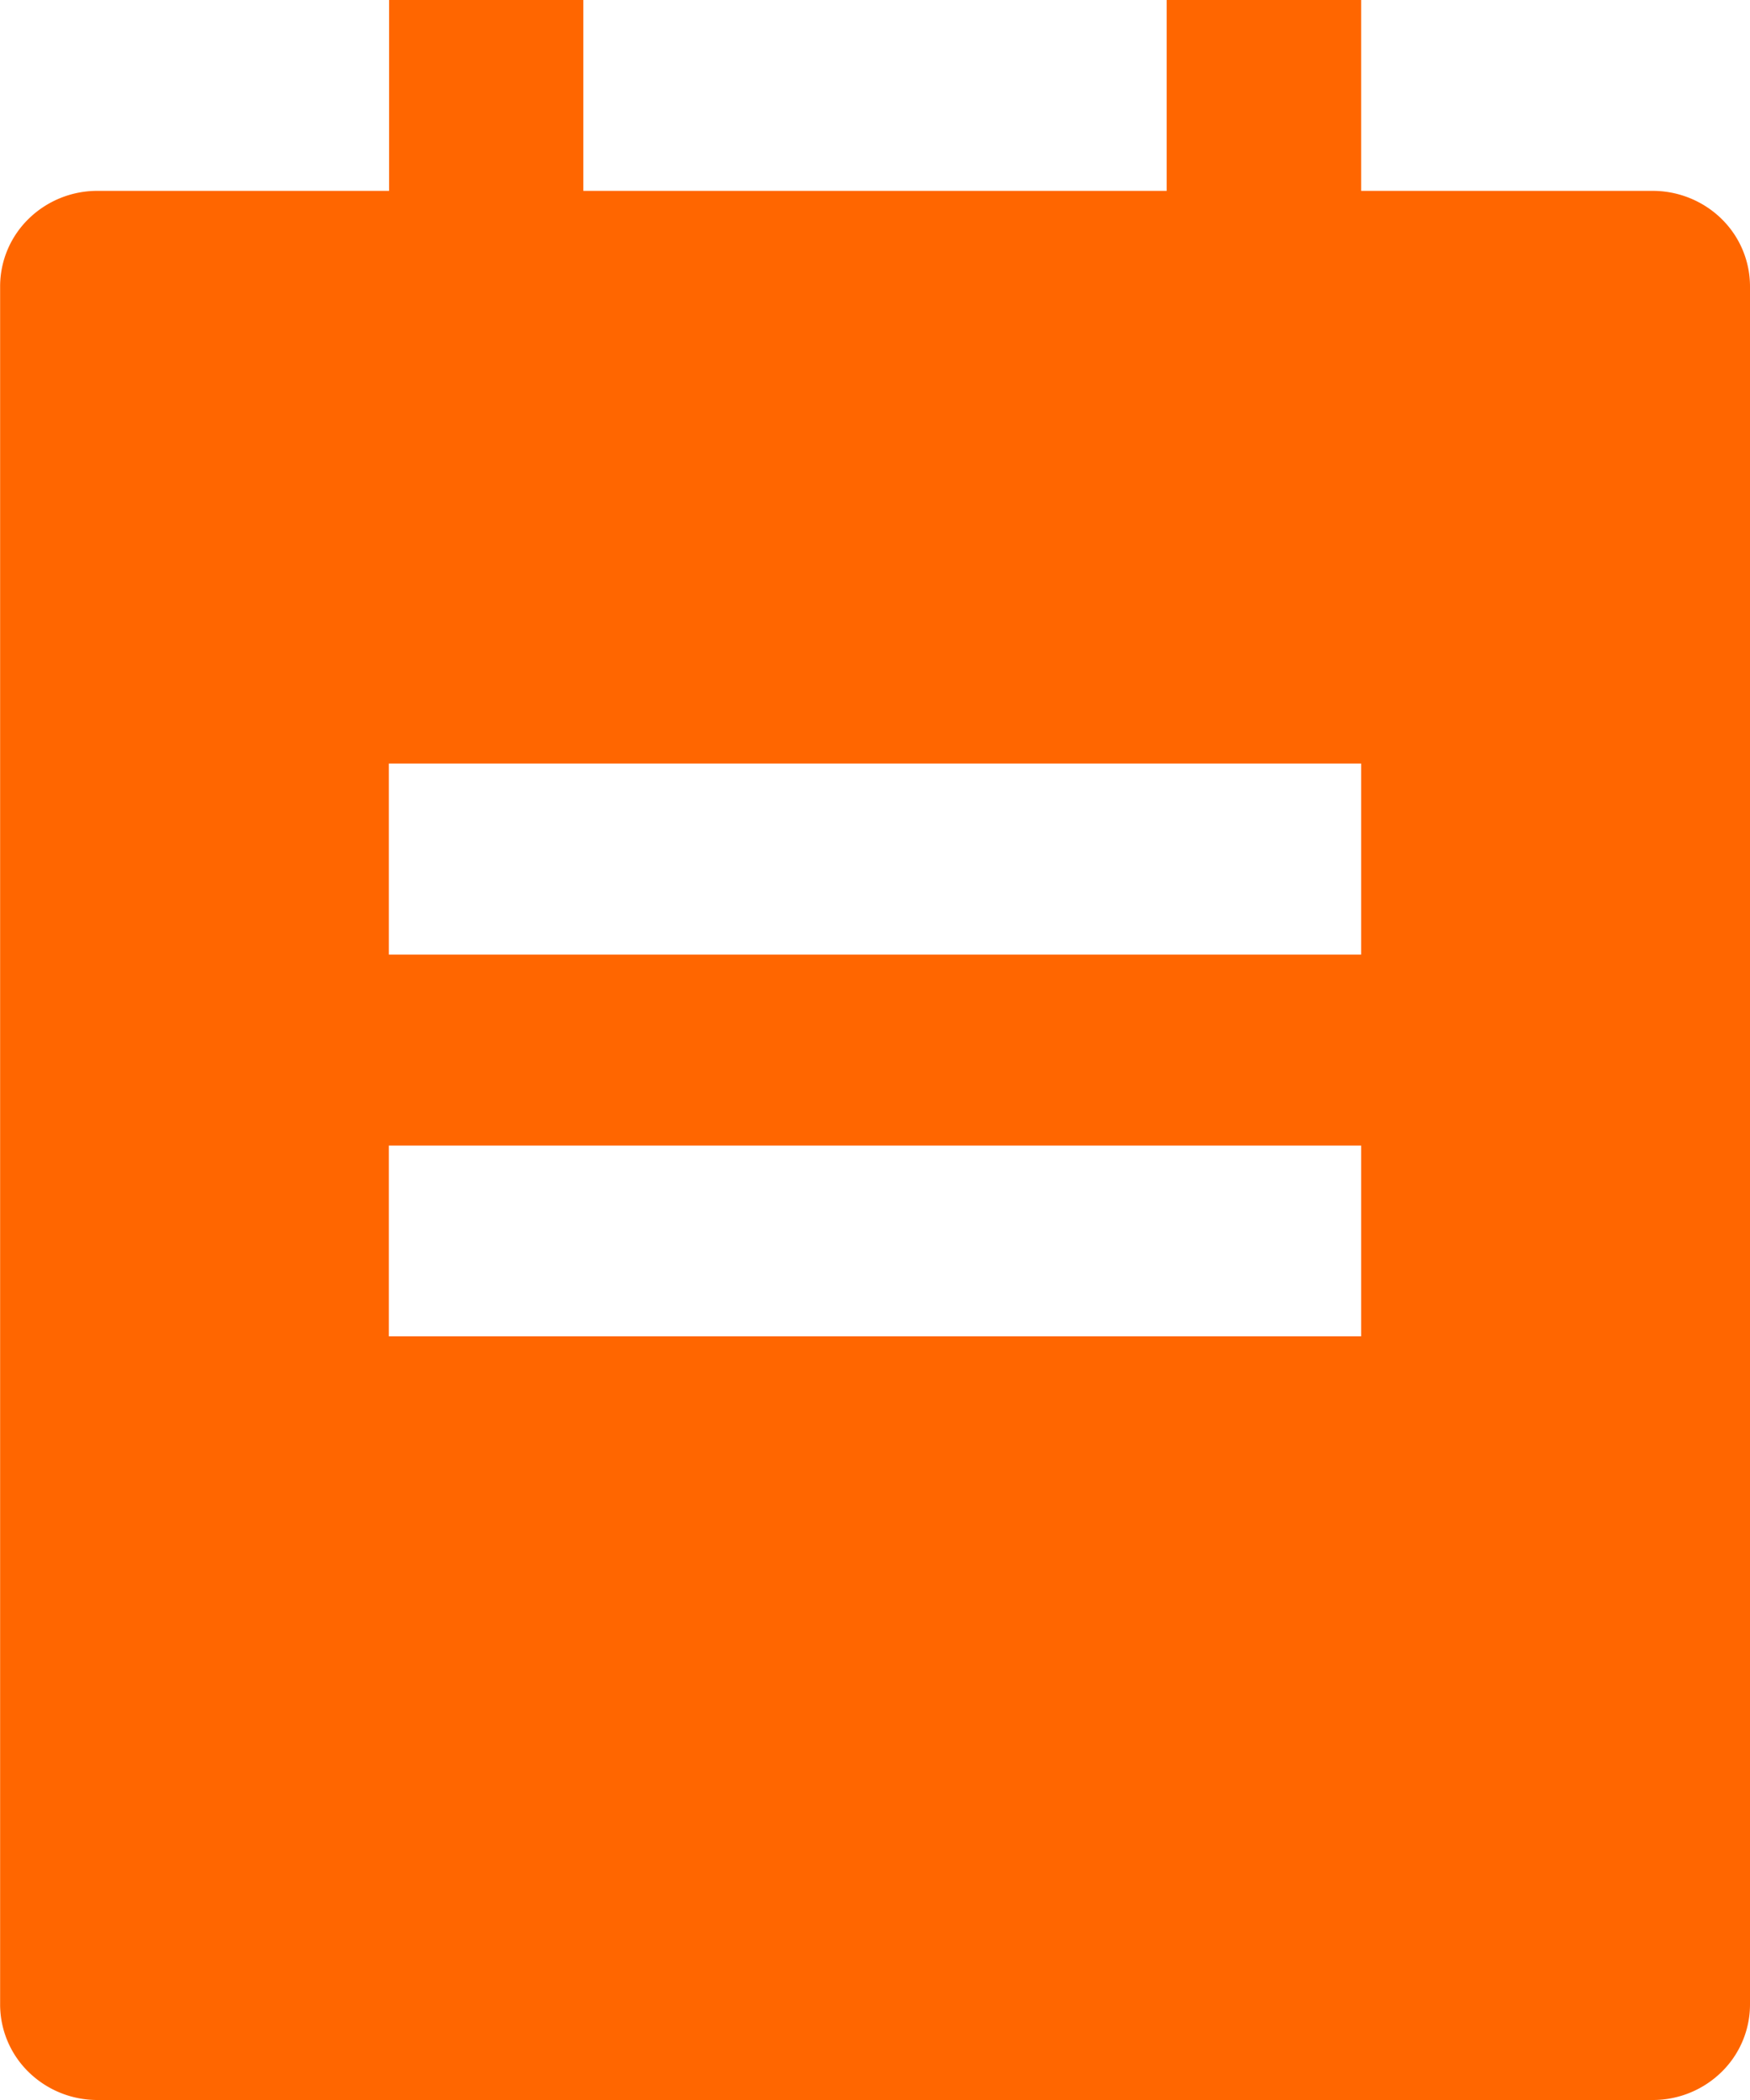 <svg width="15" height="18" fill="none" xmlns="http://www.w3.org/2000/svg"><path d="M11.667 1.636h2.5c.22 0 .433.087.589.24a.81.81 0 0 1 .244.579v14.727a.81.81 0 0 1-.244.578.841.841 0 0 1-.59.24H.834a.841.841 0 0 1-.589-.24.81.81 0 0 1-.244-.578V2.455a.81.81 0 0 1 .244-.579.841.841 0 0 1 .59-.24h2.5V0H5v1.636h5V0h1.667v1.636zm-8.334 4.91v1.636h8.334V6.545H3.333zm0 3.272v1.636h8.334V9.819H3.333z" fill="#F60"/></svg>